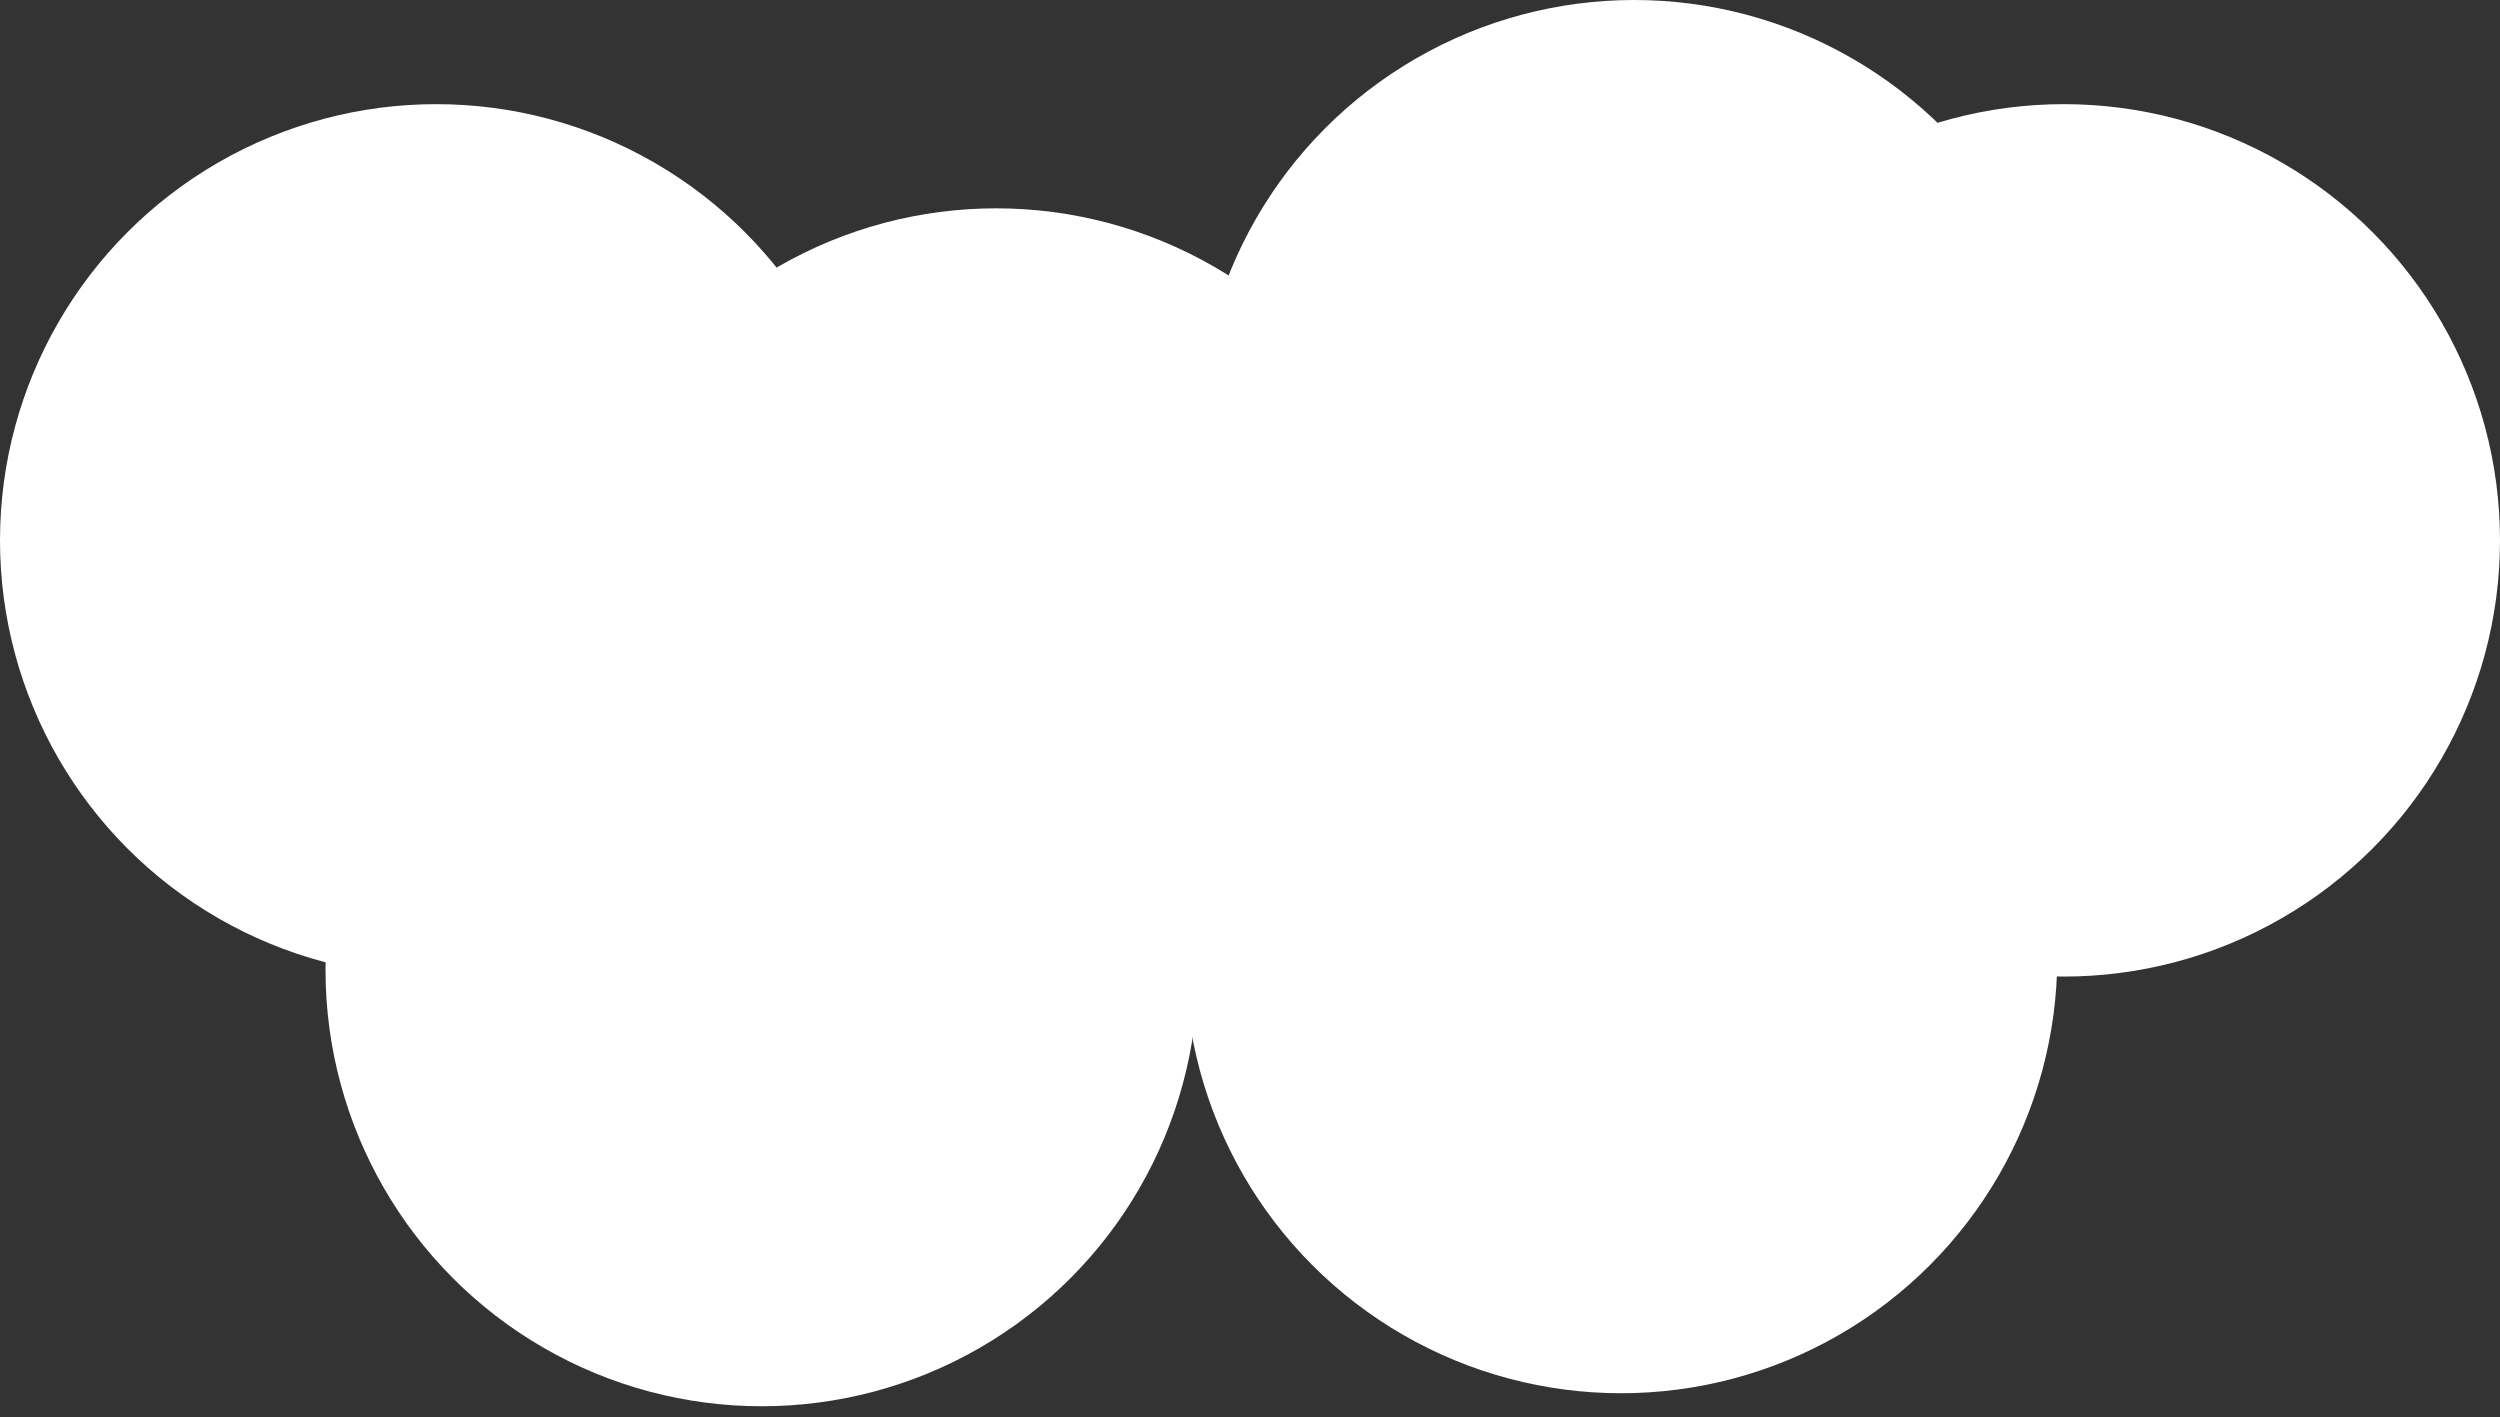 <svg width="187" height="106" viewBox="0 0 187 106" fill="none" xmlns="http://www.w3.org/2000/svg">
<rect x="0" y="0" width="187" height="106" fill="#333333" stroke="none"/>
<circle cx="32.628" cy="40.419" r="32.628" fill="white"/>
<circle cx="122.232" cy="32.628" r="32.628" fill="white"/>
<circle cx="74.508" cy="48.211" r="32.628" fill="white"/>
<circle cx="154.372" cy="40.419" r="32.628" fill="white"/>
<circle cx="121.258" cy="71.586" r="32.628" fill="white"/>
<circle cx="56.977" cy="72.56" r="32.628" fill="white"/>
</svg>
